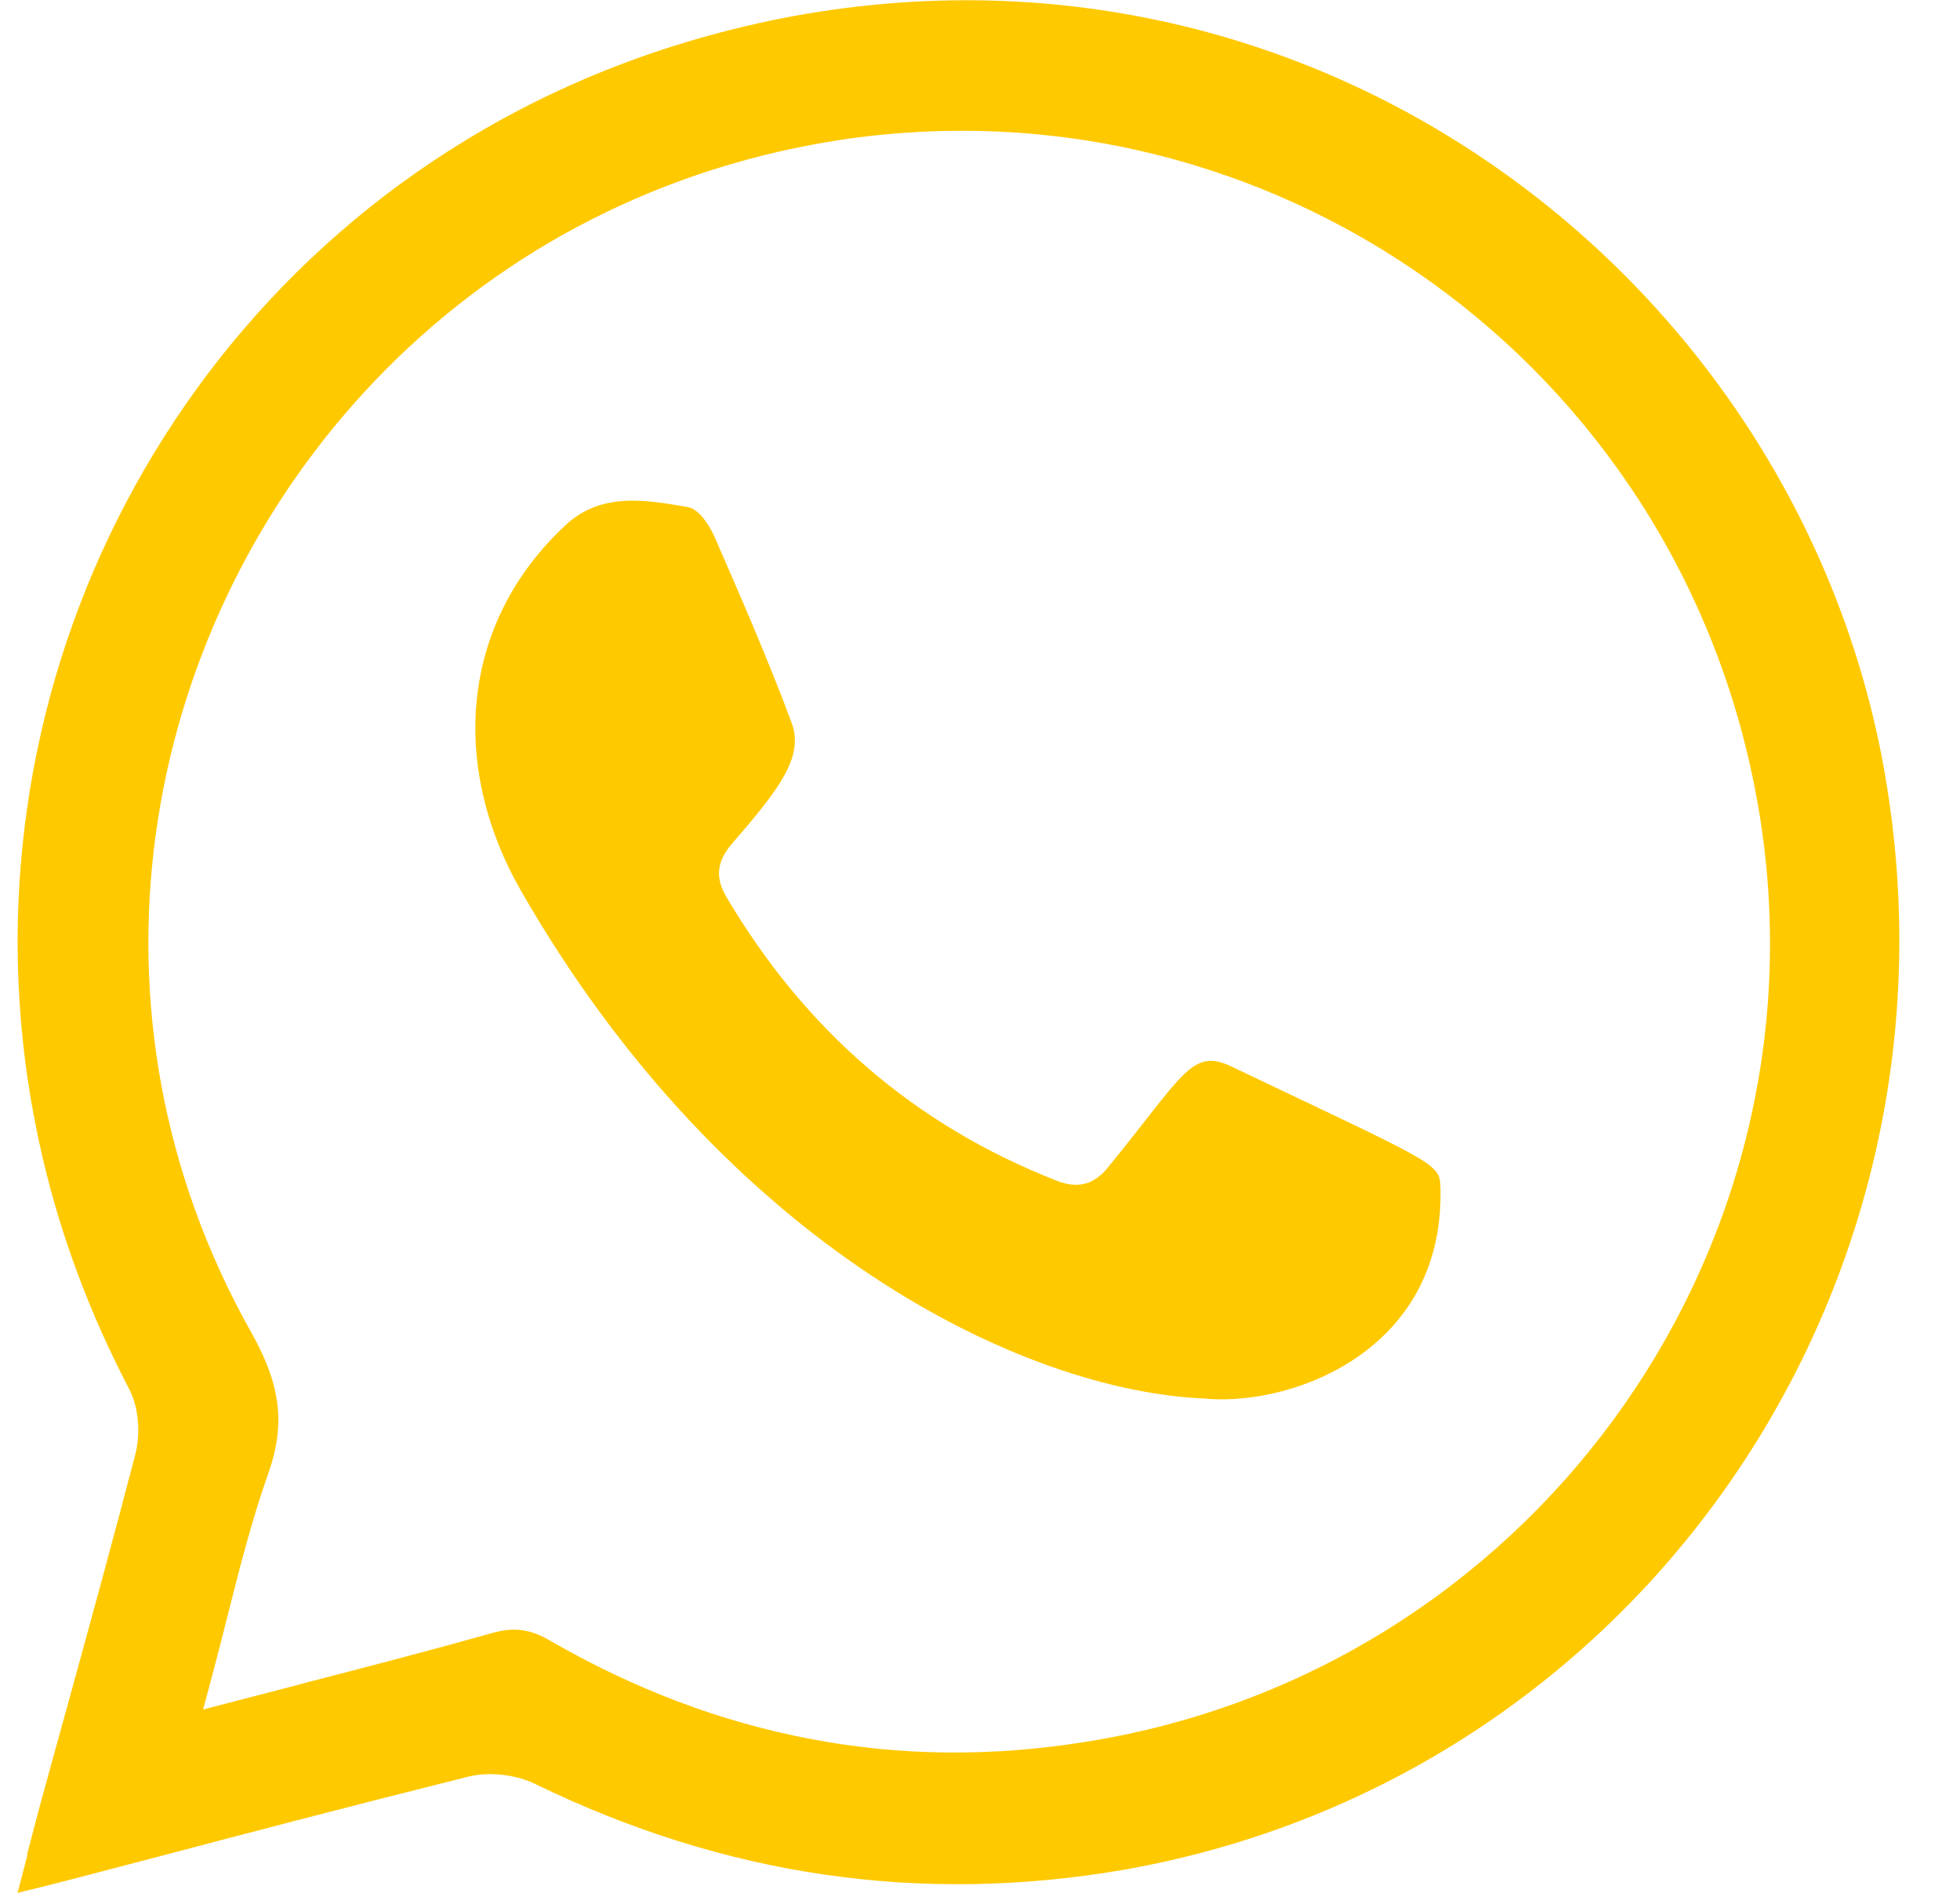 <svg width="29" height="28" viewBox="0 0 29 28" fill="none" xmlns="http://www.w3.org/2000/svg">
<g clip-path="url(#clip0_2713_7106)">
<path fill-rule="evenodd" clip-rule="evenodd" d="M4.465 24.909L3.005 25.288L3.092 24.966C3.185 24.621 3.27 24.285 3.354 23.954C3.543 23.207 3.723 22.492 3.969 21.798C4.104 21.414 4.147 21.077 4.101 20.747C4.056 20.413 3.927 20.083 3.72 19.714C3.053 18.53 2.615 17.293 2.387 16.05C1.93 13.563 2.306 11.043 3.348 8.836C4.39 6.628 6.102 4.727 8.312 3.481C9.435 2.85 10.688 2.385 12.048 2.135C12.174 2.111 12.291 2.093 12.397 2.075C15.604 1.583 18.707 2.409 21.157 4.16C23.608 5.911 25.401 8.589 25.99 11.794C26.014 11.923 26.035 12.04 26.05 12.148C26.548 15.392 25.68 18.536 23.875 20.999C22.07 23.462 19.328 25.246 16.073 25.765C14.673 25.991 13.316 25.976 12.003 25.726C10.667 25.474 9.378 24.985 8.135 24.267C7.994 24.186 7.868 24.135 7.735 24.117C7.606 24.096 7.471 24.108 7.318 24.147C6.402 24.405 5.459 24.651 4.468 24.906L4.465 24.909ZM0.407 27.435L0.26 28C0.708 27.895 1.423 27.706 2.375 27.456C3.558 27.144 5.102 26.738 6.925 26.282C7.081 26.243 7.261 26.234 7.435 26.255C7.609 26.273 7.781 26.321 7.925 26.393C9.318 27.069 10.742 27.519 12.198 27.73C13.64 27.94 15.112 27.919 16.619 27.66L16.703 27.645C20.476 26.961 23.605 24.813 25.623 21.885C27.644 18.954 28.554 15.242 27.885 11.431L27.87 11.344C27.831 11.127 27.786 10.905 27.732 10.68C26.933 7.277 24.845 4.319 22.004 2.385C19.166 0.45 15.571 -0.457 11.763 0.234C11.529 0.276 11.285 0.327 11.033 0.387C9.82 0.673 8.694 1.096 7.657 1.64C4.861 3.108 2.744 5.439 1.504 8.172C0.266 10.905 -0.091 14.043 0.63 17.122C0.9 18.278 1.323 19.422 1.906 20.537C1.978 20.672 2.023 20.837 2.038 21.002C2.056 21.173 2.044 21.348 2.005 21.501V21.504C1.669 22.795 1.314 24.084 0.96 25.369L0.612 26.63L0.398 27.441L0.407 27.435Z" fill="#FFC900"/>
<path fill-rule="evenodd" clip-rule="evenodd" d="M17.866 20.69C15.112 20.591 10.721 18.416 7.718 13.194C6.651 11.341 6.805 9.223 8.366 7.77C8.895 7.274 9.559 7.394 10.18 7.502C10.334 7.526 10.49 7.758 10.568 7.932C10.967 8.845 11.364 9.755 11.712 10.689C11.895 11.181 11.559 11.641 10.844 12.464C10.616 12.725 10.568 12.962 10.748 13.269C11.904 15.224 13.52 16.641 15.646 17.47C15.959 17.59 16.193 17.515 16.391 17.272C17.517 15.896 17.631 15.494 18.226 15.779C21.076 17.14 21.299 17.2 21.311 17.521C21.407 19.924 19.205 20.789 17.869 20.693L17.866 20.69Z" fill="#FFC900"/>
</g>
<defs>
<clipPath id="clip0_2713_7106">
<rect width="27.841" height="28" fill="white" transform="translate(0.26)"/>
</clipPath>
</defs>
</svg>

